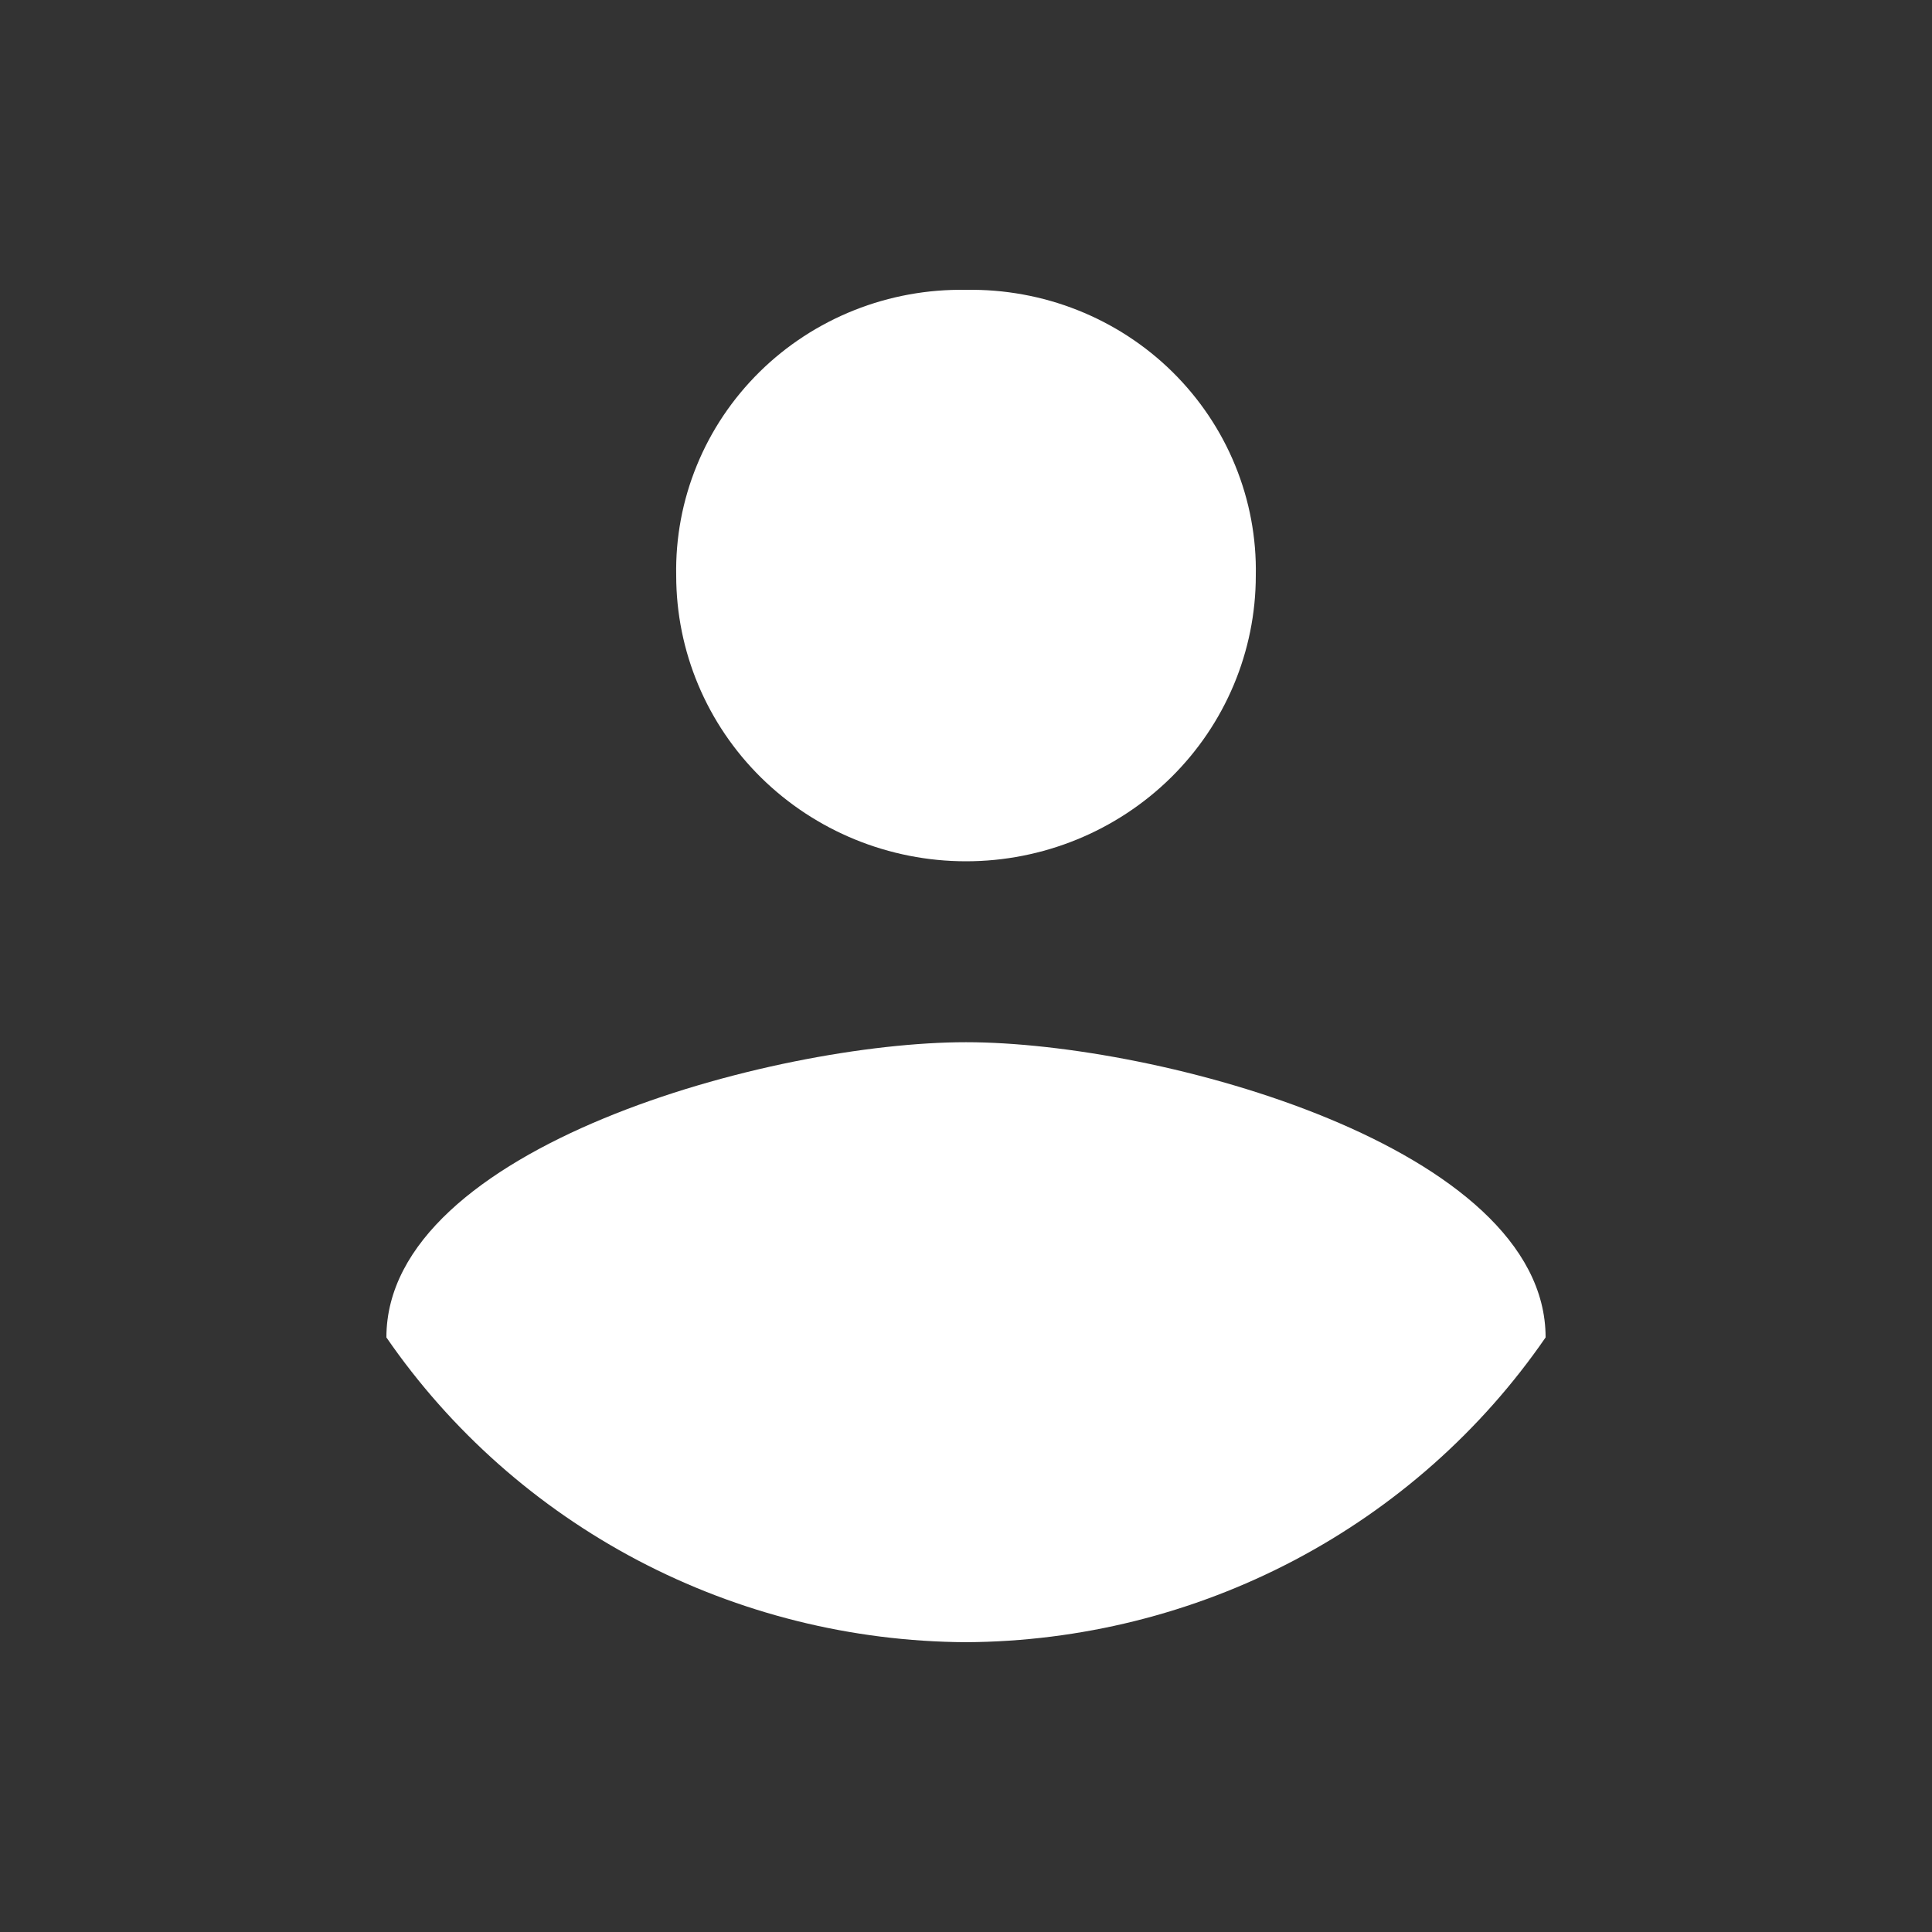 <svg width="40" height="40" viewBox="0 0 40 40" fill="none" xmlns="http://www.w3.org/2000/svg">
<rect x="0" y="0" width="40" height="40" fill="#333333" stroke="none"/>
<rect width="40" height="40" rx="4" transform="matrix(-1 0 0 1 40 0)" fill="none"/>
<path d="M20 34C22.369 33.987 24.7 33.406 26.791 32.307C28.881 31.207 30.669 29.623 32 27.69C32 23.747 24 21.578 20 21.578C16 21.578 8 23.747 8 27.69C9.331 29.623 11.119 31.207 13.209 32.307C15.3 33.406 17.631 33.987 20 34ZM20 6.001C19.208 5.987 18.421 6.13 17.687 6.422C16.952 6.714 16.285 7.149 15.725 7.701C15.165 8.254 14.723 8.911 14.427 9.636C14.13 10.36 13.985 11.136 14 11.916C14 13.485 14.632 14.99 15.757 16.099C16.883 17.208 18.409 17.832 20 17.832C21.591 17.832 23.117 17.208 24.243 16.099C25.368 14.99 26 13.485 26 11.916C26.015 11.136 25.87 10.36 25.573 9.636C25.277 8.911 24.835 8.254 24.275 7.701C23.715 7.149 23.048 6.714 22.313 6.422C21.579 6.13 20.792 5.987 20 6.001Z" fill="white"/>
</svg>

